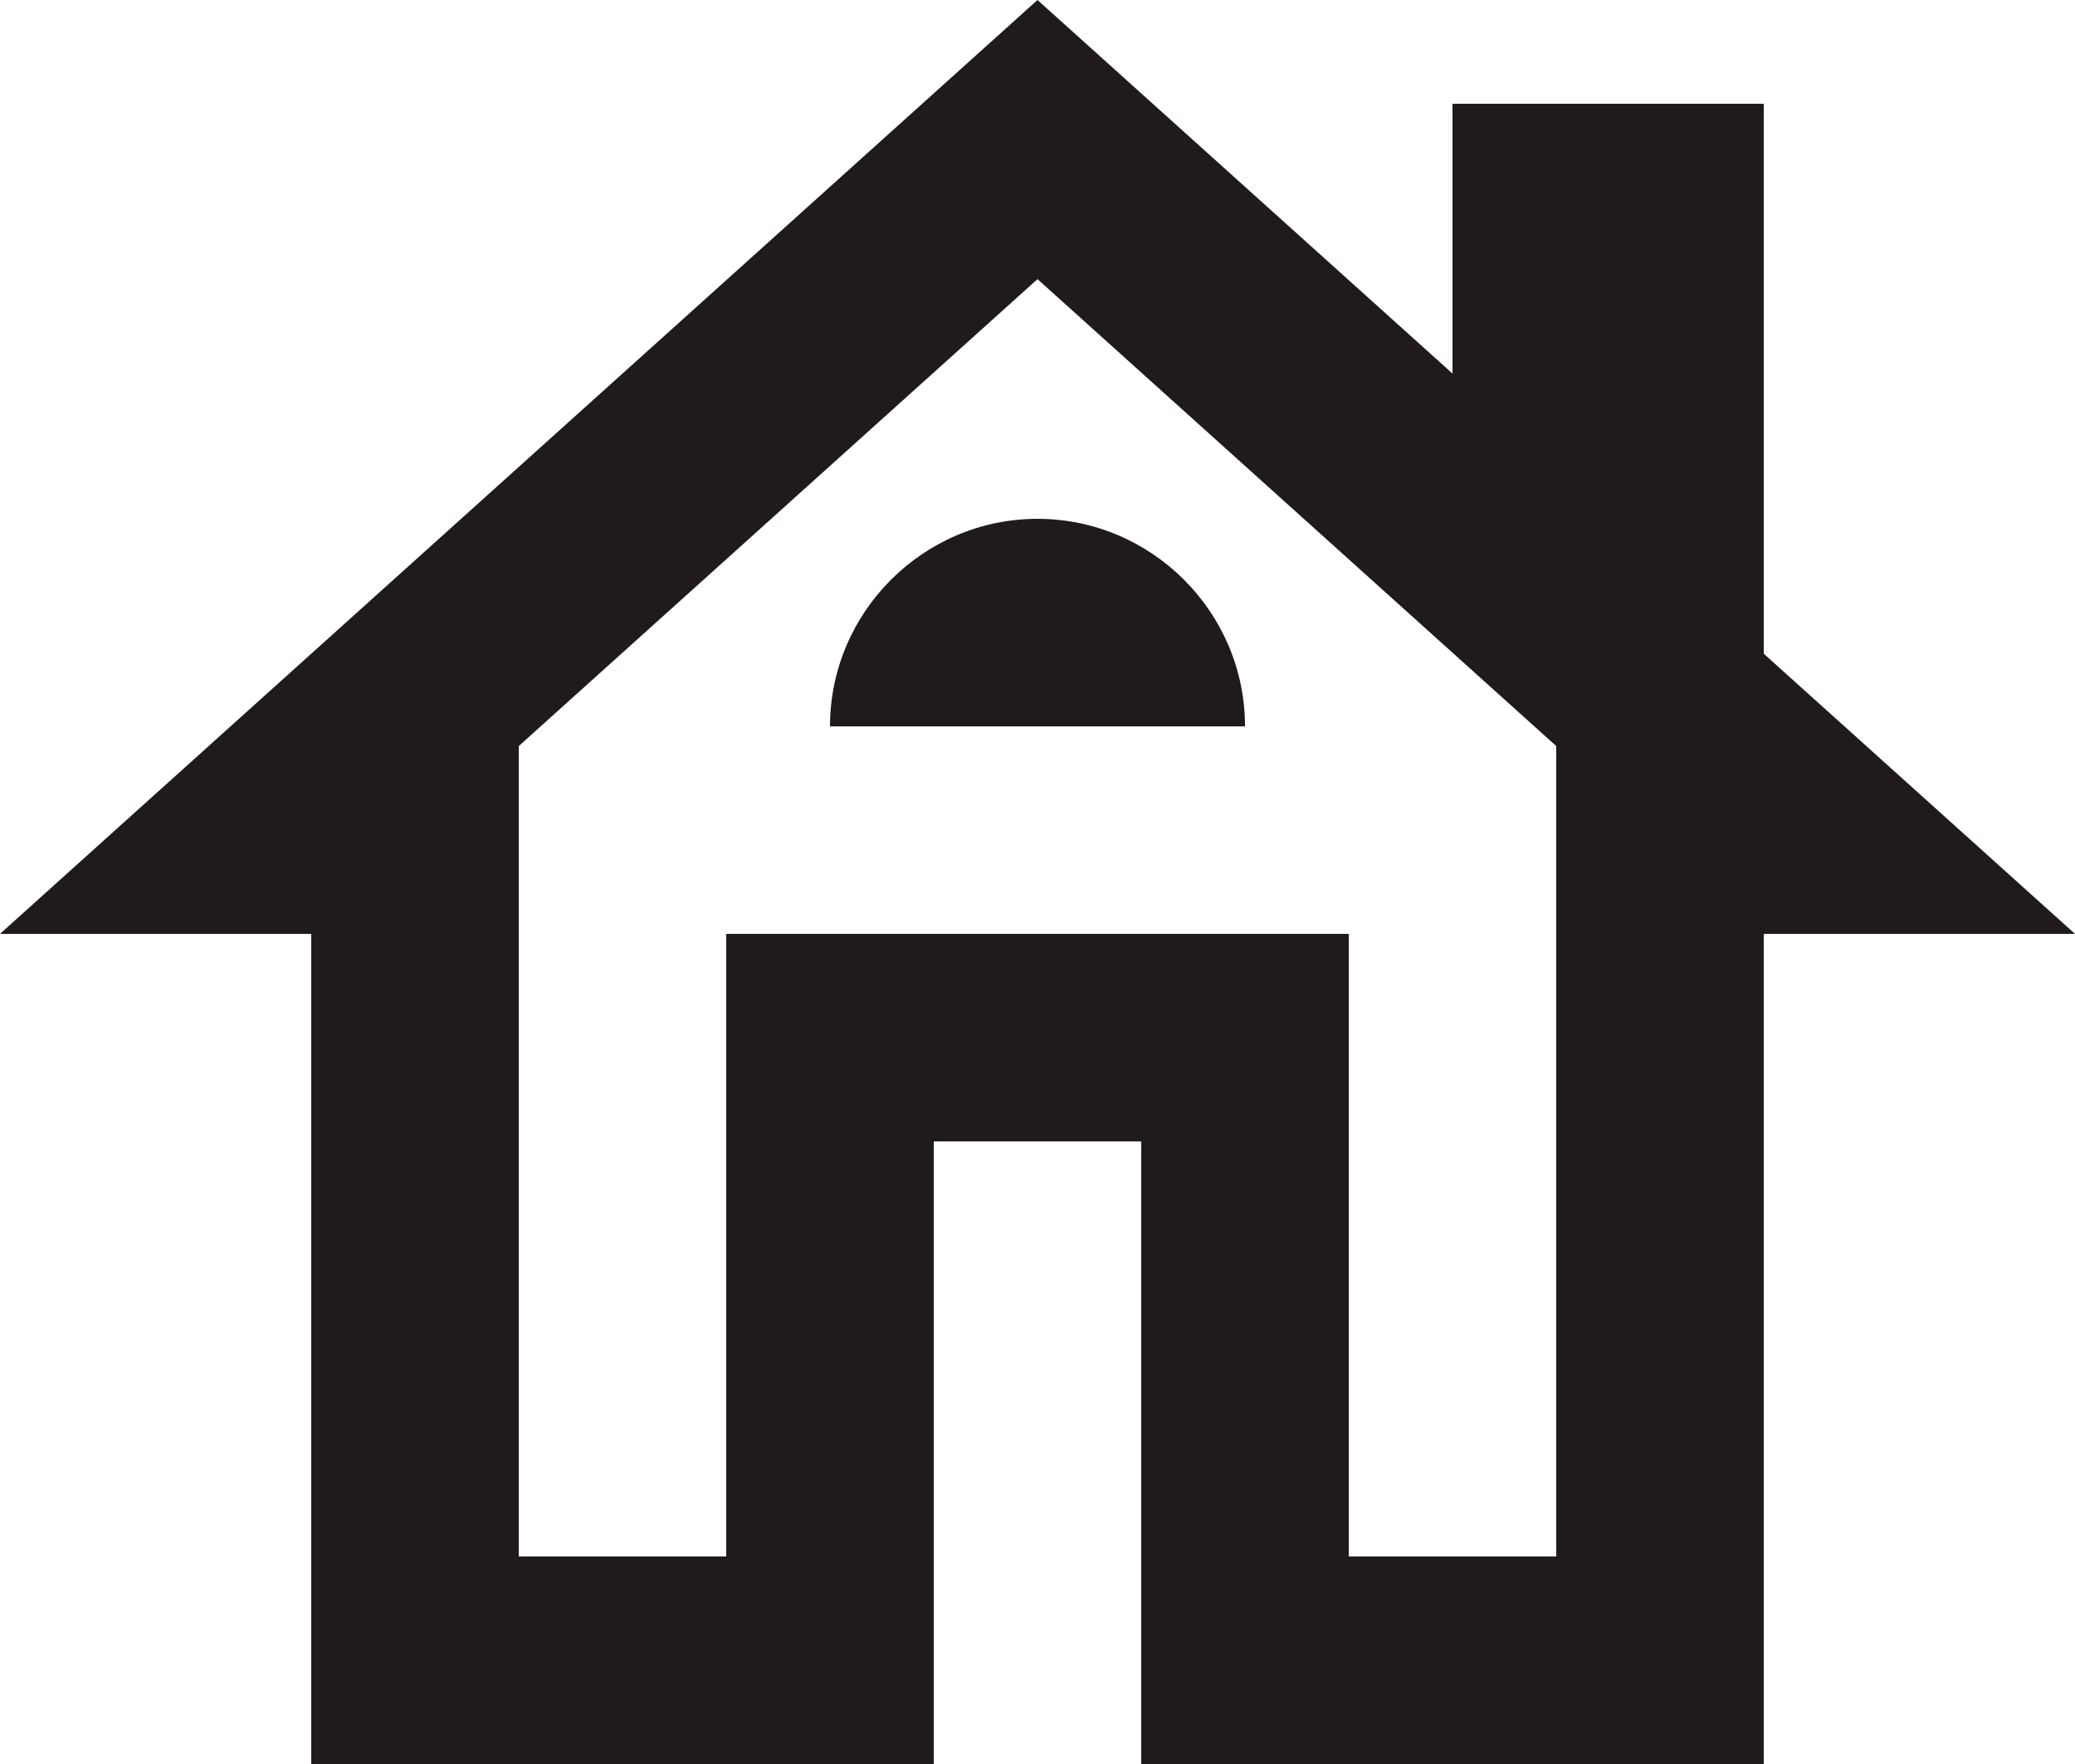 <svg width="80" height="68" viewBox="0 0 80 68" fill="none" xmlns="http://www.w3.org/2000/svg">
<path d="M68 25.2V4H56V14.4L40 0L0 36H12V68H36V44H44V68H68V36H80L68 25.2ZM60 60H52V36H28V60H20V28.76L40 10.76L60 28.76V60Z" fill="#1F1A1B"/>
<path d="M32 28H48C48 23.6 44.4 20 40 20C35.6 20 32 23.6 32 28Z" fill="#1F1A1B"/>
</svg>

